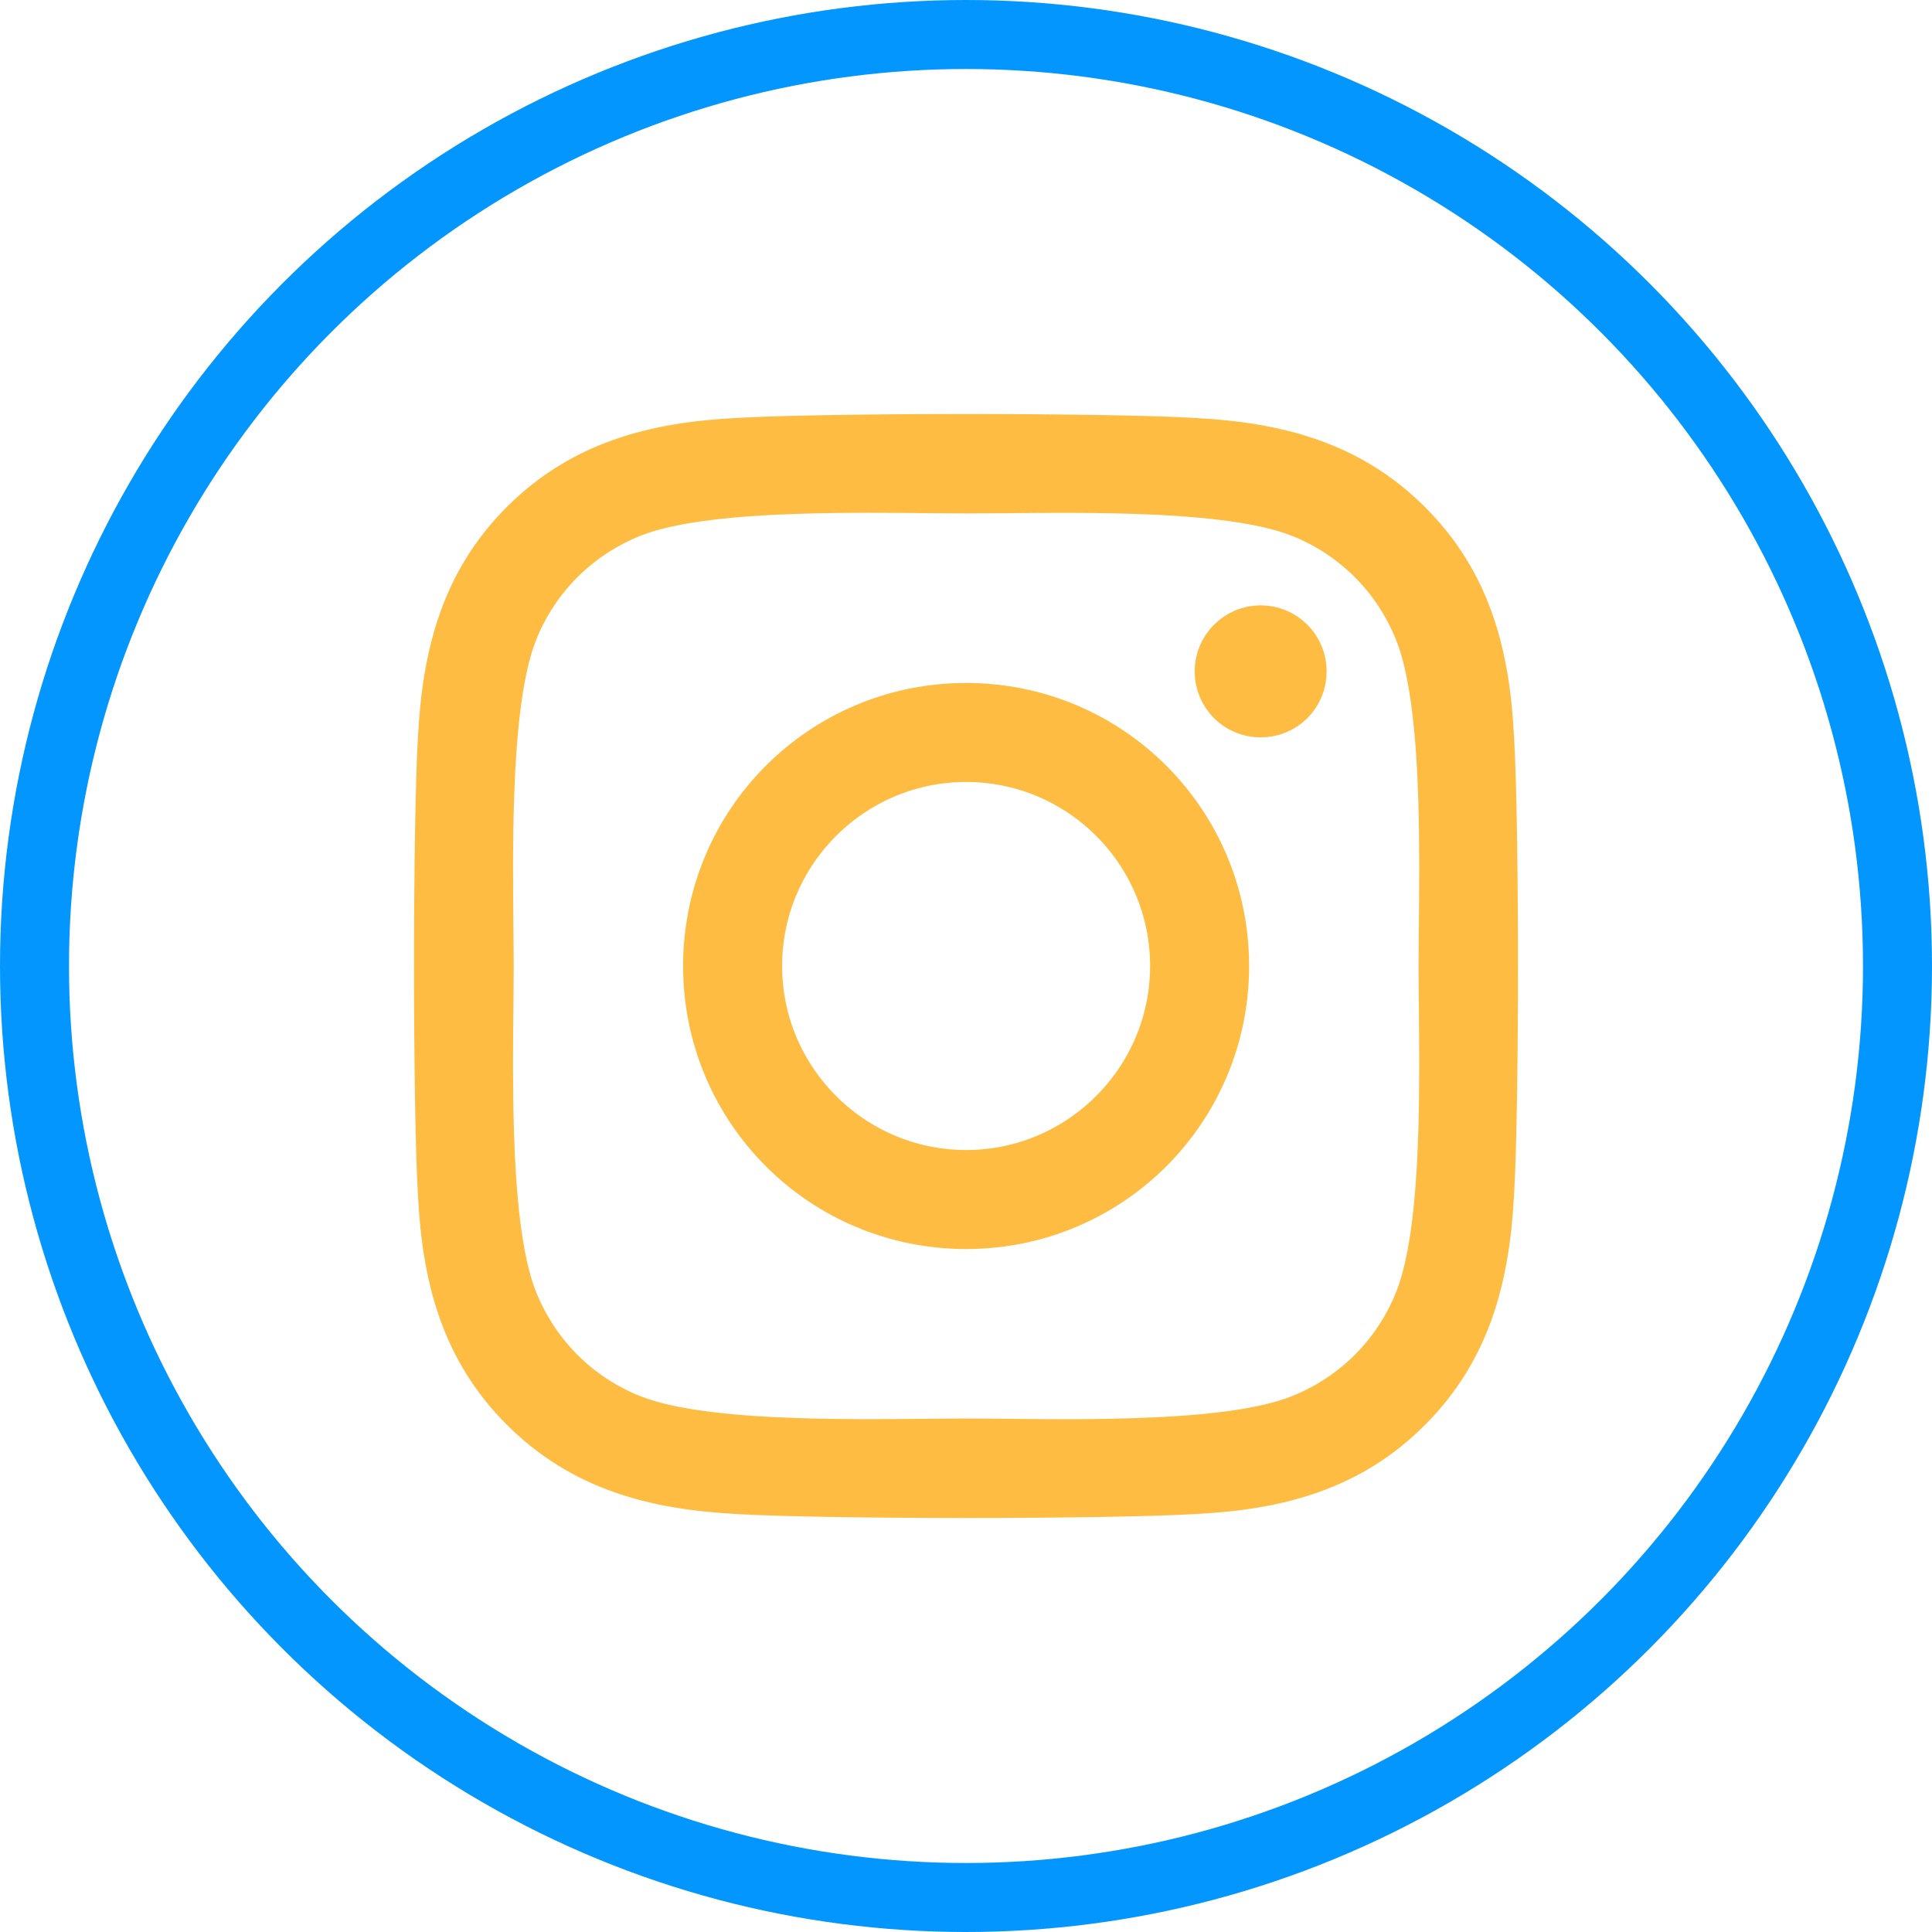 <svg width="28" height="28" viewBox="0 0 28 28" fill="none" xmlns="http://www.w3.org/2000/svg">
<circle cx="14" cy="14" r="13.5" stroke="#0496FF"/>
<path d="M21.444 10.725L21.444 10.725L21.445 10.729C21.518 12.031 21.518 15.969 21.445 17.271L21.444 17.274C21.383 18.493 21.11 19.485 20.298 20.298L20.297 20.299C19.485 21.114 18.494 21.387 17.276 21.444L17.276 21.444L17.272 21.445C15.97 21.518 12.03 21.518 10.728 21.445L10.725 21.444C9.507 21.383 8.517 21.11 7.701 20.297C6.886 19.485 6.613 18.493 6.556 17.275L6.556 17.275L6.555 17.271C6.482 15.969 6.482 12.028 6.555 10.726L6.555 10.726L6.556 10.723C6.617 9.502 6.887 8.511 7.701 7.699C8.517 6.886 9.51 6.613 10.724 6.556L10.724 6.556L10.728 6.555C12.03 6.482 15.97 6.482 17.272 6.555V6.555L17.275 6.556C18.494 6.617 19.486 6.89 20.298 7.702L20.299 7.703C21.114 8.515 21.387 9.507 21.444 10.725ZM18.901 20.702L18.903 20.701C19.733 20.369 20.373 19.729 20.702 18.901C20.948 18.283 21.027 17.309 21.055 16.416C21.075 15.76 21.068 15.088 21.063 14.553C21.061 14.345 21.059 14.158 21.059 14C21.059 13.842 21.061 13.655 21.063 13.447C21.068 12.913 21.075 12.241 21.055 11.585C21.027 10.692 20.948 9.719 20.702 9.099L20.702 9.098C20.369 8.268 19.73 7.628 18.902 7.298L18.901 7.298C18.283 7.054 17.311 6.975 16.418 6.947C15.757 6.926 15.08 6.933 14.543 6.938C14.34 6.94 14.157 6.941 14.002 6.941C13.844 6.941 13.657 6.94 13.449 6.937C12.915 6.932 12.243 6.925 11.587 6.946C10.695 6.974 9.722 7.052 9.102 7.298L9.102 7.298L9.1 7.299C8.271 7.631 7.631 8.271 7.301 9.099L7.301 9.099L7.301 9.1C7.057 9.717 6.979 10.691 6.95 11.583C6.929 12.245 6.936 12.921 6.941 13.458C6.943 13.662 6.945 13.845 6.945 14C6.945 14.158 6.943 14.345 6.941 14.553C6.935 15.087 6.929 15.759 6.949 16.415C6.977 17.308 7.056 18.281 7.301 18.901L7.302 18.902C7.634 19.732 8.274 20.372 9.102 20.702L9.103 20.702C9.72 20.946 10.693 21.025 11.585 21.053C12.247 21.074 12.924 21.067 13.46 21.062C13.664 21.06 13.847 21.058 14.002 21.058C14.159 21.058 14.347 21.06 14.554 21.062C15.089 21.068 15.76 21.075 16.416 21.054C17.309 21.026 18.282 20.948 18.901 20.702ZM10.4 14C10.4 12.005 12.008 10.398 14.002 10.398C15.996 10.398 17.603 12.005 17.603 14C17.603 15.995 15.996 17.602 14.002 17.602C12.008 17.602 10.4 15.995 10.4 14ZM10.835 14C10.835 15.747 12.259 17.167 14.002 17.167C15.745 17.167 17.168 15.747 17.168 14C17.168 12.253 15.749 10.833 14.002 10.833C12.255 10.833 10.835 12.253 10.835 14ZM18.727 9.73C18.727 9.985 18.524 10.187 18.271 10.187C18.016 10.187 17.814 9.984 17.814 9.73C17.814 9.478 18.019 9.273 18.271 9.273C18.523 9.273 18.727 9.478 18.727 9.73Z" fill="#FFBC42" stroke="#FFBC42"/>
</svg>
